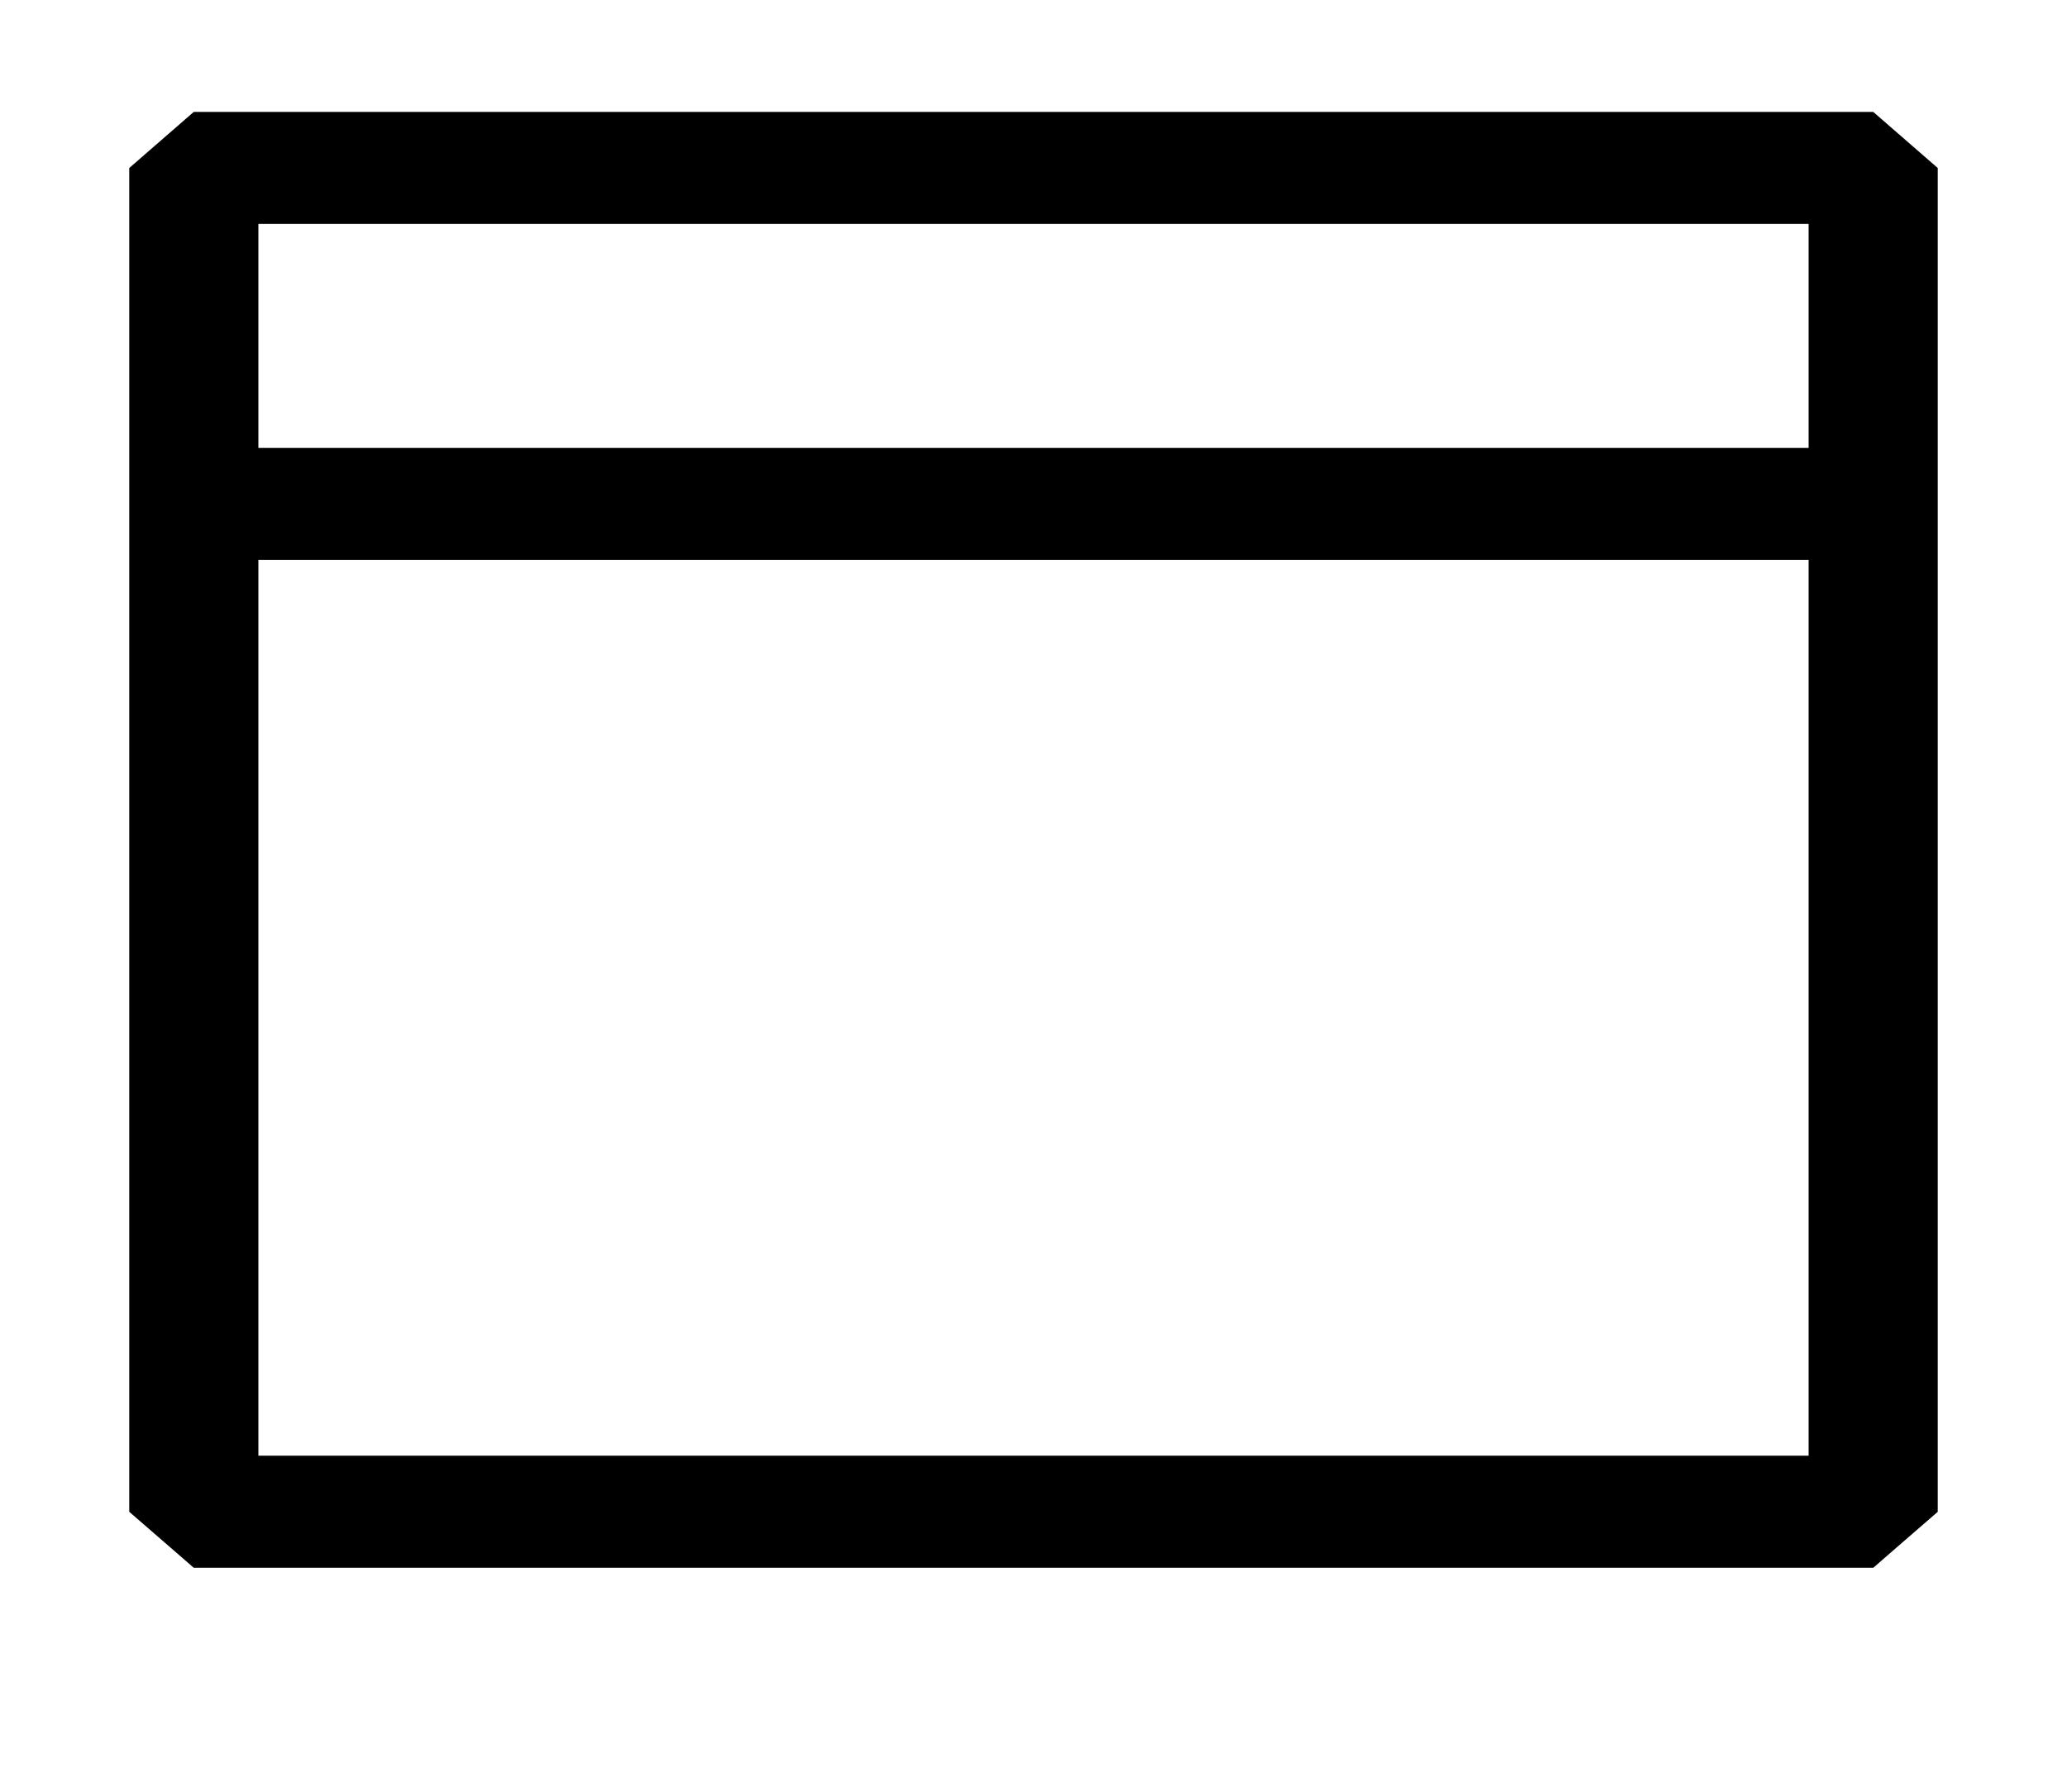 <svg width="15" height="13" viewBox="0 0 15 13" fill="none" xmlns="http://www.w3.org/2000/svg">
<path fill-rule="evenodd" clip-rule="evenodd" d="M1.406 0.812H13.594L14.062 1.219V10.969L13.594 11.375H1.406L0.938 10.969V1.219L1.406 0.812ZM1.875 4.062V10.562H13.125V4.062H1.875ZM1.875 3.25H13.125V1.625H1.875V3.25Z" fill="black"/>
</svg>
